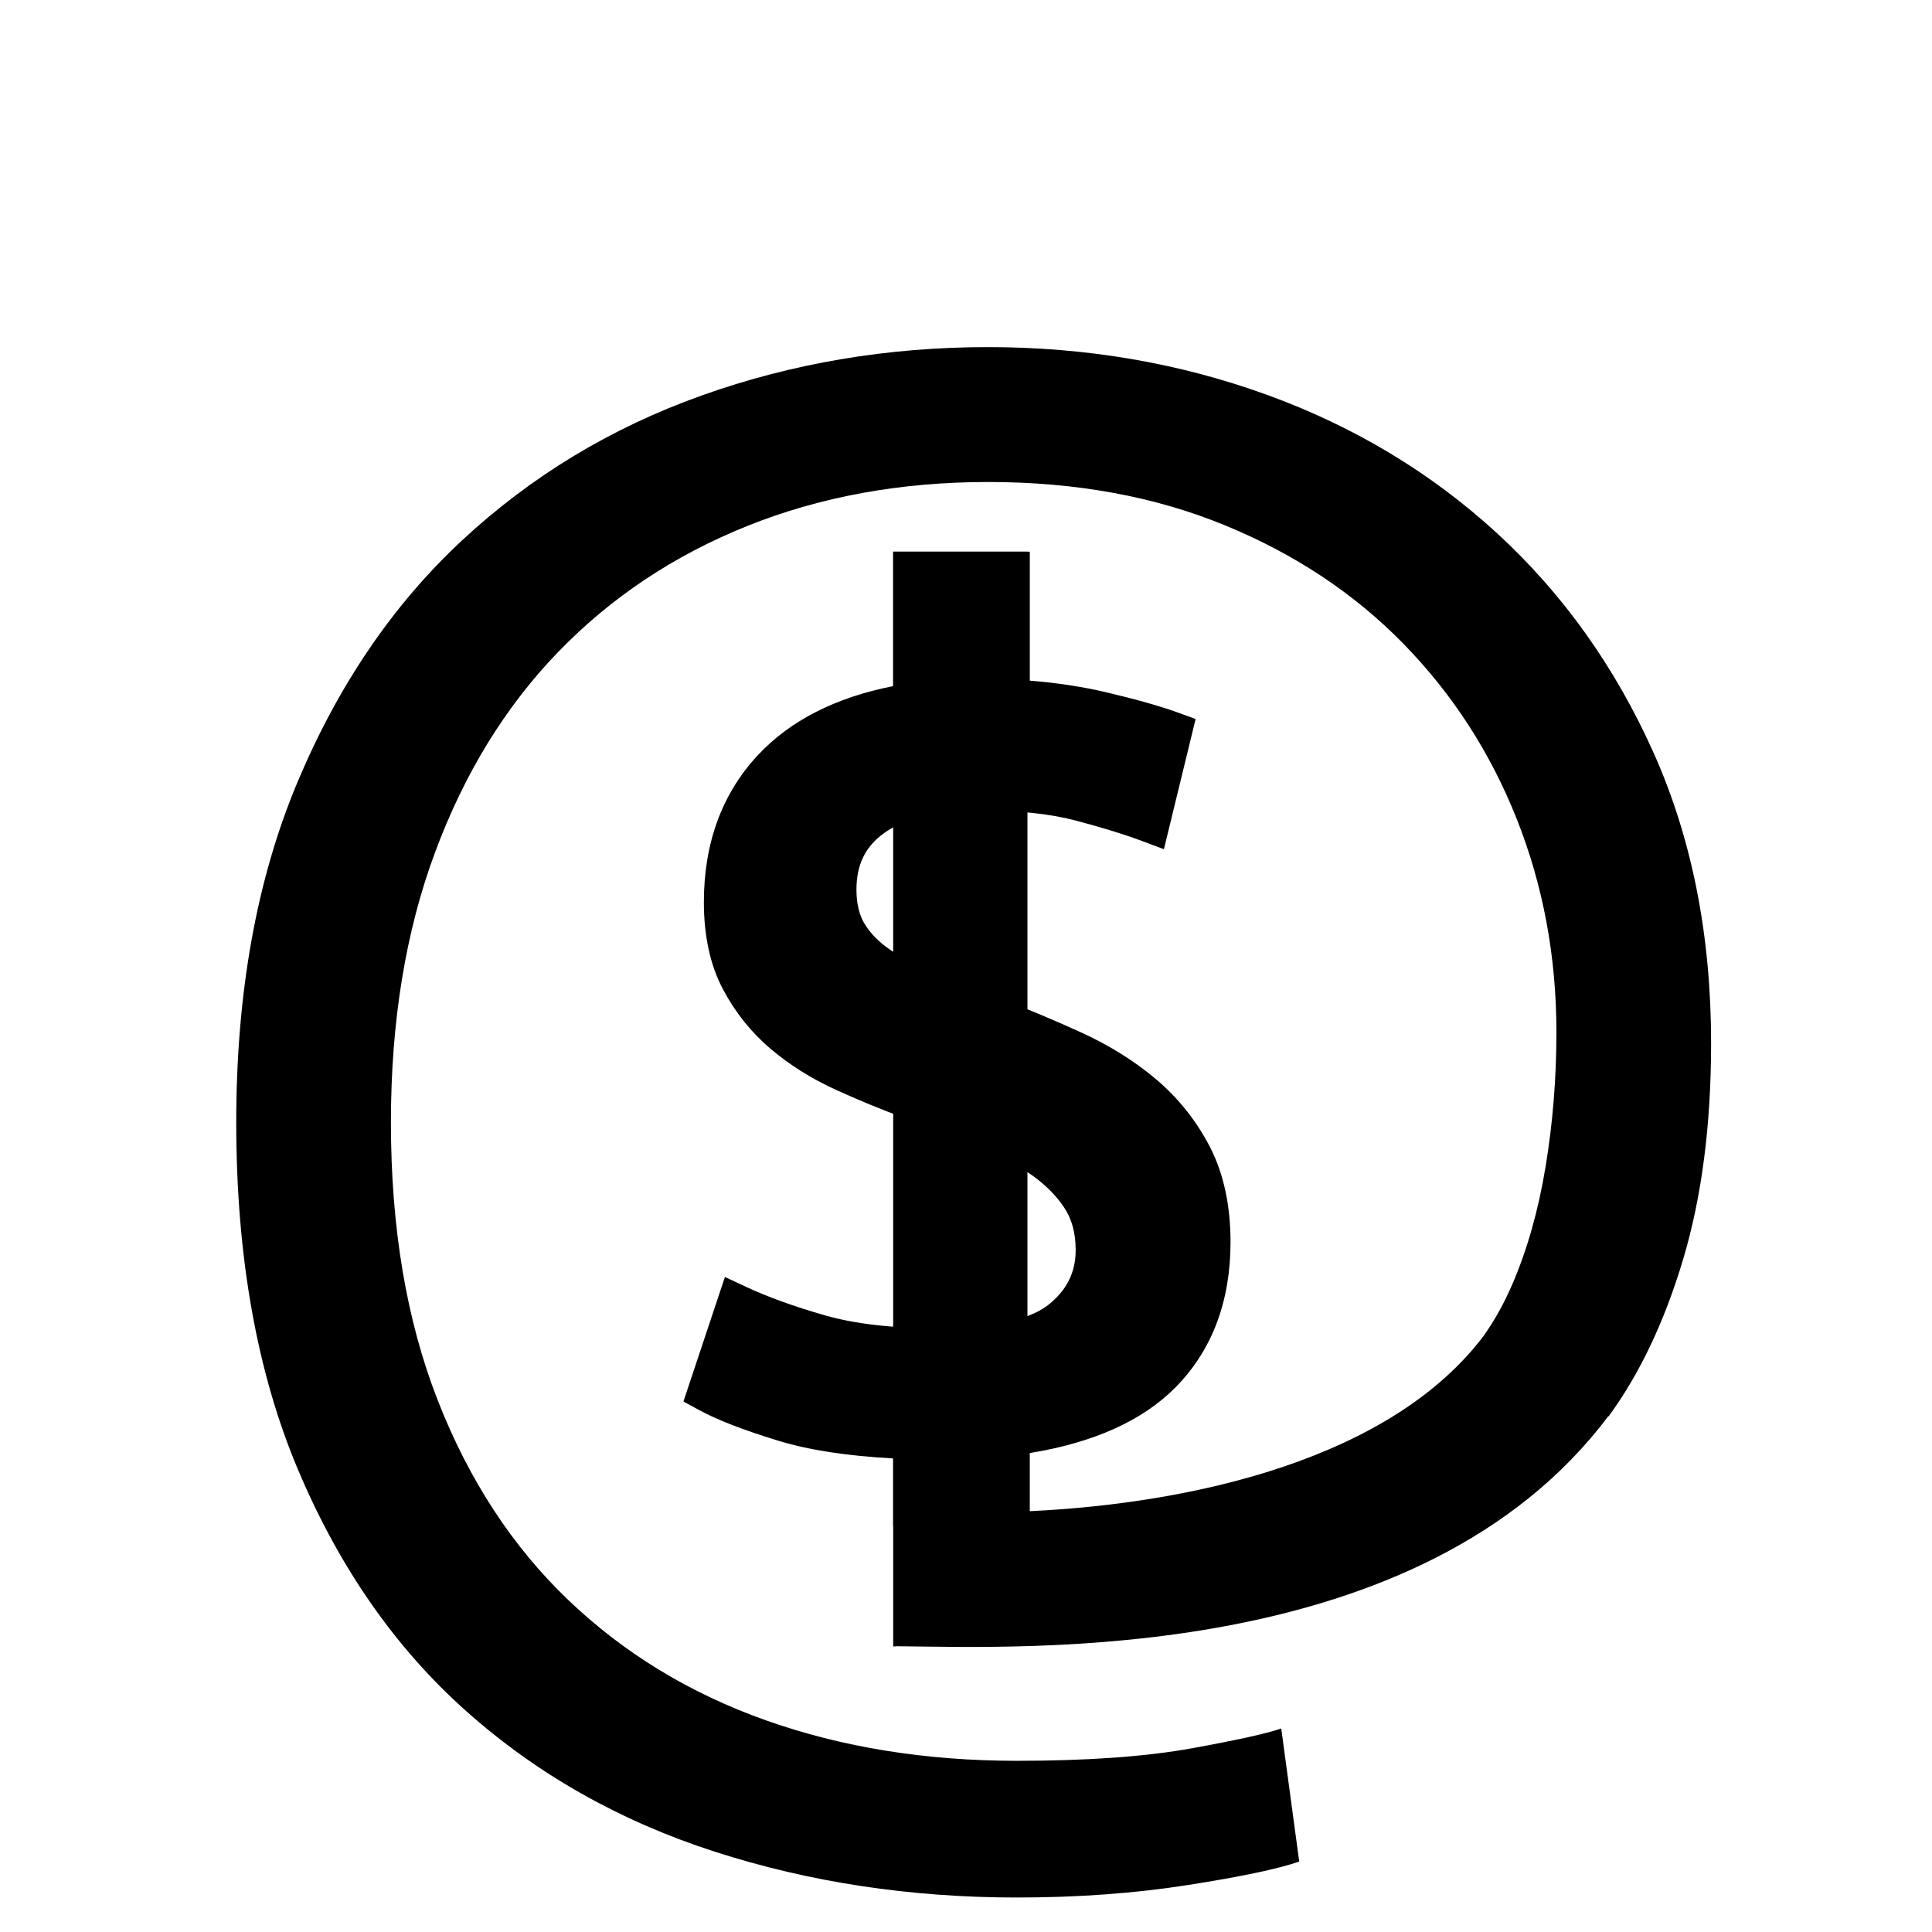 <?xml version="1.0" encoding="utf-8"?>
<!-- Generator: Adobe Illustrator 16.0.0, SVG Export Plug-In . SVG Version: 6.00 Build 0)  -->
<!DOCTYPE svg PUBLIC "-//W3C//DTD SVG 1.1//EN" "http://www.w3.org/Graphics/SVG/1.1/DTD/svg11.dtd">
<svg version="1.1" id="Livello_1" xmlns="http://www.w3.org/2000/svg" xmlns:xlink="http://www.w3.org/1999/xlink" x="0px" y="0px"
	 width="1000px" height="1000px" viewBox="0 0 1000 1000" enable-background="new 0 0 1000 1000" xml:space="preserve">
<path d="M832.602,733.116c16.126-22.019,29.001-49.177,38.631-81.452c9.615-32.267,14.43-69.506,14.43-111.715
	c0-55.86-9.935-105.972-29.786-150.351c-19.873-44.367-46.867-82.23-80.993-113.577c-34.143-31.333-73.871-55.233-119.166-71.685
	c-45.314-16.438-93.42-24.67-144.295-24.67c-52.135,0-101.64,8.377-148.495,25.136c-46.866,16.758-88.134,41.747-123.813,74.941
	c-35.697,33.21-64.09,74.942-85.183,125.214c-21.105,50.272-31.654,108.924-31.654,175.948c0,69.518,10.708,129.566,32.119,180.147
	c21.412,50.587,50.417,92.166,87.048,124.741c36.61,32.586,79.433,56.79,128.47,72.621c49.018,15.822,101.154,23.738,156.398,23.738
	c31.652,0,61.282-2.181,88.907-6.517c27.606-4.351,46.698-8.379,57.254-12.104l-9.307-68.892
	c-6.834,2.472-22.199,5.889-46.081,10.244c-23.905,4.336-54.156,6.511-90.773,6.511c-47.171,0-90.462-6.978-129.864-20.943
	c-39.422-13.966-73.548-34.769-102.41-62.377c-28.86-27.608-51.361-62.054-67.491-103.337
	c-16.147-41.27-24.208-89.209-24.208-143.834c0-52.128,7.595-98.677,22.809-139.639c15.201-40.965,36.455-75.556,63.772-103.803
	c27.305-28.235,59.888-49.951,97.751-65.167c37.845-15.202,79.439-22.809,124.752-22.809c45.291,0,86.113,7.447,122.419,22.342
	c36.304,14.896,67.171,35.377,92.632,61.445c25.438,26.067,44.987,56.323,58.646,90.767c13.646,34.447,20.482,71.217,20.482,110.321
	c0,23.593-1.859,46.705-5.585,69.352c-3.728,22.665-9.468,42.986-17.223,60.979c-4.229,9.8-9.088,18.573-14.592,26.344l0.026,0.017
	c-47.8,63.757-149.524,87.066-235.208,91.137v-30.09c33.039-5.354,58.372-16.764,75.383-33.963
	c18.919-19.152,28.514-44.459,28.514-75.227c0-18.97-3.581-35.543-10.655-49.259c-6.929-13.408-16.246-25.139-27.708-34.876
	c-11.139-9.453-24.197-17.632-38.82-24.325c-14.043-6.408-28.946-12.652-44.459-18.619c-11.637-4.262-22.337-8.385-31.81-12.254
	c-8.849-3.604-16.583-7.689-22.996-12.148c-5.763-3.999-10.167-8.523-13.087-13.454c-2.712-4.549-4.085-10.429-4.085-17.468
	c0-13.079,4.641-22.456,14.604-29.508c10.854-7.685,27.115-11.581,48.326-11.581c20.209,0,37.152,1.765,50.354,5.249
	c13.812,3.649,25.38,7.21,34.381,10.589l11.47,4.301l16.415-67.399l-9.152-3.321c-9.039-3.283-21.361-6.779-36.618-10.392
	c-12.487-2.959-25.919-5.014-40.054-6.133v-66.771h-70.71v69.596c-29.795,5.85-53.305,17.83-69.98,35.68
	c-18.587,19.898-28.012,45.53-28.012,76.181c0,17.464,3.302,32.577,9.809,44.909c6.323,12.006,14.645,22.427,24.727,30.968
	c9.756,8.277,21.024,15.363,33.492,21.069c11.827,5.414,23.908,10.384,36.006,14.819c12.173,4.329,24.034,8.84,35.257,13.403
	c10.88,4.428,20.56,9.447,28.766,14.919c7.629,5.084,13.776,11.037,18.272,17.696c4.115,6.094,6.111,13.378,6.111,22.259
	c0,11.558-4.633,20.837-14.176,28.376c-6.992,5.529-22.556,12.12-57.016,12.12c-23.282,0-42.929-2.241-58.409-6.659
	c-15.948-4.562-29.702-9.52-40.893-14.75l-11.042-5.162l-21.481,64.459l7.972,4.348c9.375,5.117,22.778,10.323,40.972,15.902
	c15.878,4.87,35.893,7.962,59.624,9.201v97.358l1.905-0.141c65.601,0.579,271.167,10.247,368.212-119.047l0.126,0.082"/>
<rect x="462.309" y="285.542" width="69.492" height="504.071"/>
</svg>

